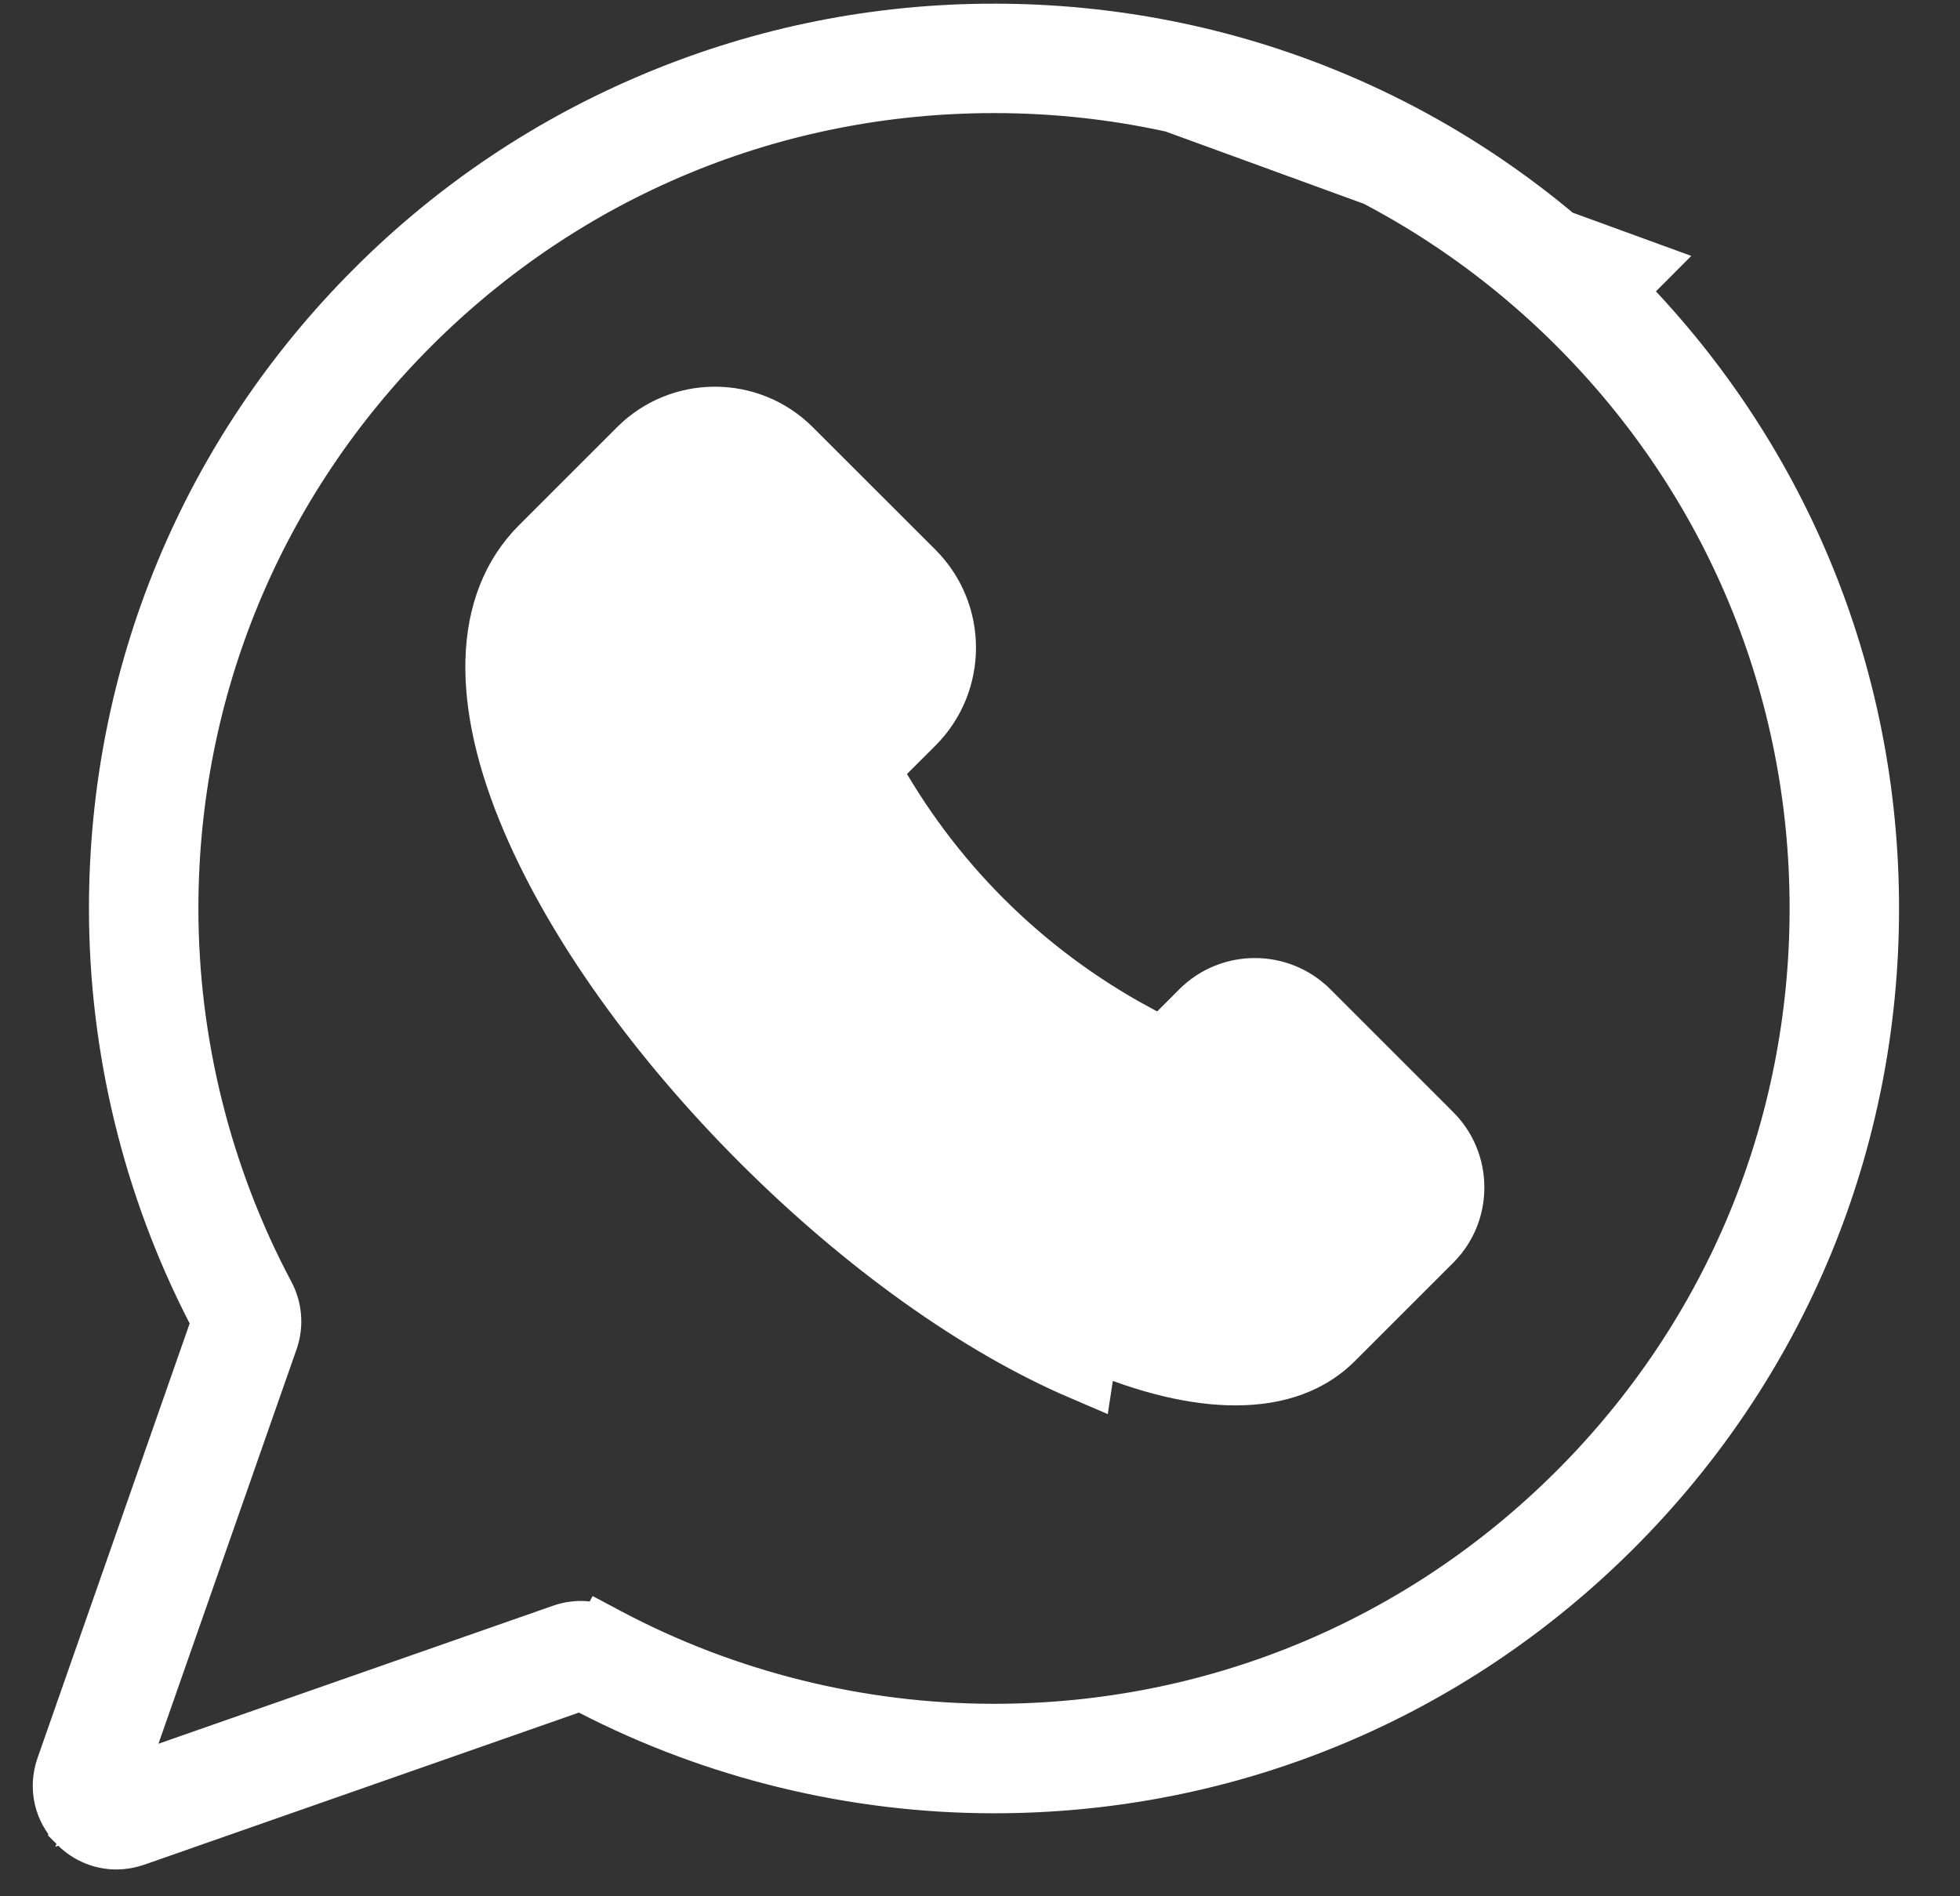 <svg width="31" height="30" viewBox="0 0 31 30" fill="none" xmlns="http://www.w3.org/2000/svg">
<rect x="0" y="0" width="31" height="30" fill="#333333" stroke="none"/>
<path d="M25.843 4.25L25.49 4.604C28.1 7.214 29.536 10.681 29.536 14.372C29.536 18.063 28.099 21.531 25.49 24.14C22.88 26.75 19.412 28.187 15.722 28.187C13.521 28.187 11.334 27.655 9.386 26.65L9.194 26.551L8.991 26.622L2.118 29.028C2.025 29.06 1.932 29.076 1.841 29.076C1.629 29.076 1.421 28.993 1.261 28.833L1.261 28.832C1.034 28.605 0.959 28.28 1.066 27.976L3.472 21.102L3.543 20.899L3.444 20.708C2.438 18.76 1.907 16.573 1.907 14.372C1.907 10.681 3.343 7.214 5.953 4.604C7.244 3.313 8.751 2.305 10.434 1.608L10.434 1.608C12.116 0.911 13.894 0.558 15.72 0.558H15.72H15.72H15.72H15.72H15.72L25.843 4.25ZM25.843 4.25L25.49 4.604C22.88 1.994 19.413 0.558 15.722 0.558H15.722H15.722H15.721H15.721H15.721H15.721H15.721H15.721H15.721H15.721H15.721H15.721H15.721H15.721H15.721H15.721H15.721H15.721H15.721H15.721H15.721H15.721H15.721H15.721H15.721H15.721H15.721H15.721H15.721H15.721H15.721H15.721H15.721H15.721H15.721H15.721H15.721H15.721H15.721H15.721H15.721H15.721H15.721H15.721H15.721H15.721H15.721H15.721H15.721H15.721H15.721H15.721H15.721H15.721H15.721H15.721H15.721H15.721H15.721H15.721H15.721H15.721H15.721H15.721H15.721H15.721H15.721H15.721H15.721H15.721H15.721H15.721H15.721H15.721H15.721H15.721H15.721H15.721H15.721H15.721H15.721H15.721H15.721H15.721H15.721H15.721H15.721H15.721H15.721H15.721H15.721H15.721H15.721H15.721H15.721H15.721H15.721H15.721H15.721H15.721H15.721H15.72H15.72H15.72H15.72H15.72H15.72H15.72H15.72H15.72H15.72H15.72H15.72H15.72H15.72H15.72H15.72H15.72H15.72H15.72H15.72H15.72H15.72H15.72H15.72H15.72H15.72H15.72H15.72H15.72H15.72H15.72H15.72H15.72H15.72H15.72H15.72H15.72H15.72H15.72H15.72H15.72H15.72H15.72H15.72L25.843 4.25ZM9.579 25.926C11.46 26.927 13.584 27.455 15.722 27.455C19.215 27.455 22.502 26.094 24.973 23.623C27.443 21.153 28.805 17.866 28.805 14.372C28.805 10.878 27.443 7.591 24.973 5.121C22.502 2.65 19.215 1.289 15.722 1.289H15.72H15.72C12.227 1.289 8.94 2.651 6.47 5.121C4 7.591 2.638 10.879 2.638 14.372C2.638 16.51 3.167 18.633 4.168 20.514C4.277 20.719 4.295 20.962 4.22 21.177L2.034 27.422L1.691 28.402L2.671 28.059L8.916 25.874L8.916 25.874C9.131 25.798 9.374 25.817 9.579 25.926ZM9.579 25.926L9.814 25.485L9.58 25.926C9.58 25.926 9.58 25.926 9.579 25.926Z" fill="white" stroke="white"/>
<path d="M8.895 12.772C8.11 10.94 8.25 9.682 8.914 9.018L10.467 7.465C10.93 7.002 11.685 7.002 12.148 7.465L14.089 9.406L14.089 9.406C14.553 9.869 14.553 10.624 14.089 11.087L14.089 11.087L13.369 11.807L13.104 12.072L13.283 12.4C14.304 14.273 15.821 15.79 17.693 16.81L18.022 16.989L18.286 16.725L19.006 16.004C19.47 15.541 20.224 15.541 20.688 16.004C20.688 16.004 20.688 16.004 20.688 16.004L22.628 17.945L22.629 17.945C22.854 18.171 22.977 18.467 22.977 18.786C22.977 19.098 22.859 19.389 22.642 19.613L22.628 19.627L21.076 21.179C21.076 21.179 21.076 21.179 21.076 21.179C20.722 21.534 20.216 21.734 19.541 21.734C18.923 21.734 18.176 21.565 17.321 21.198C15.756 20.527 14.006 19.285 12.408 17.686C10.809 16.087 9.566 14.338 8.895 12.772ZM8.895 12.772L8.436 12.969M8.895 12.772L8.436 12.969M8.436 12.969C9.138 14.608 10.423 16.408 12.054 18.04C13.685 19.671 15.486 20.956 17.124 21.658L17.933 16.371C16.144 15.397 14.697 13.949 13.722 12.161L14.443 11.441C15.101 10.782 15.101 9.711 14.443 9.052L12.502 7.112C11.843 6.453 10.772 6.453 10.113 7.112L8.561 8.664C7.671 9.553 7.627 11.082 8.436 12.969ZM17.61 20.526L17.61 20.526C16.094 19.877 14.435 18.679 12.925 17.169C11.415 15.659 10.217 14 9.567 12.484C9.26 11.766 9.115 11.17 9.092 10.695C9.07 10.244 9.156 9.81 9.431 9.535L10.954 8.012L11.308 7.658L11.661 8.012L13.542 9.893L13.896 10.247L13.542 10.6L12.641 11.502L12.641 11.502C12.386 11.757 12.325 12.141 12.488 12.46L12.488 12.46C13.625 14.69 15.404 16.468 17.634 17.606L17.61 20.526ZM17.61 20.526C18.328 20.834 18.924 20.979 19.398 21.002C19.85 21.023 20.284 20.937 20.559 20.662L17.61 20.526Z" fill="white" stroke="white"/>
</svg>
